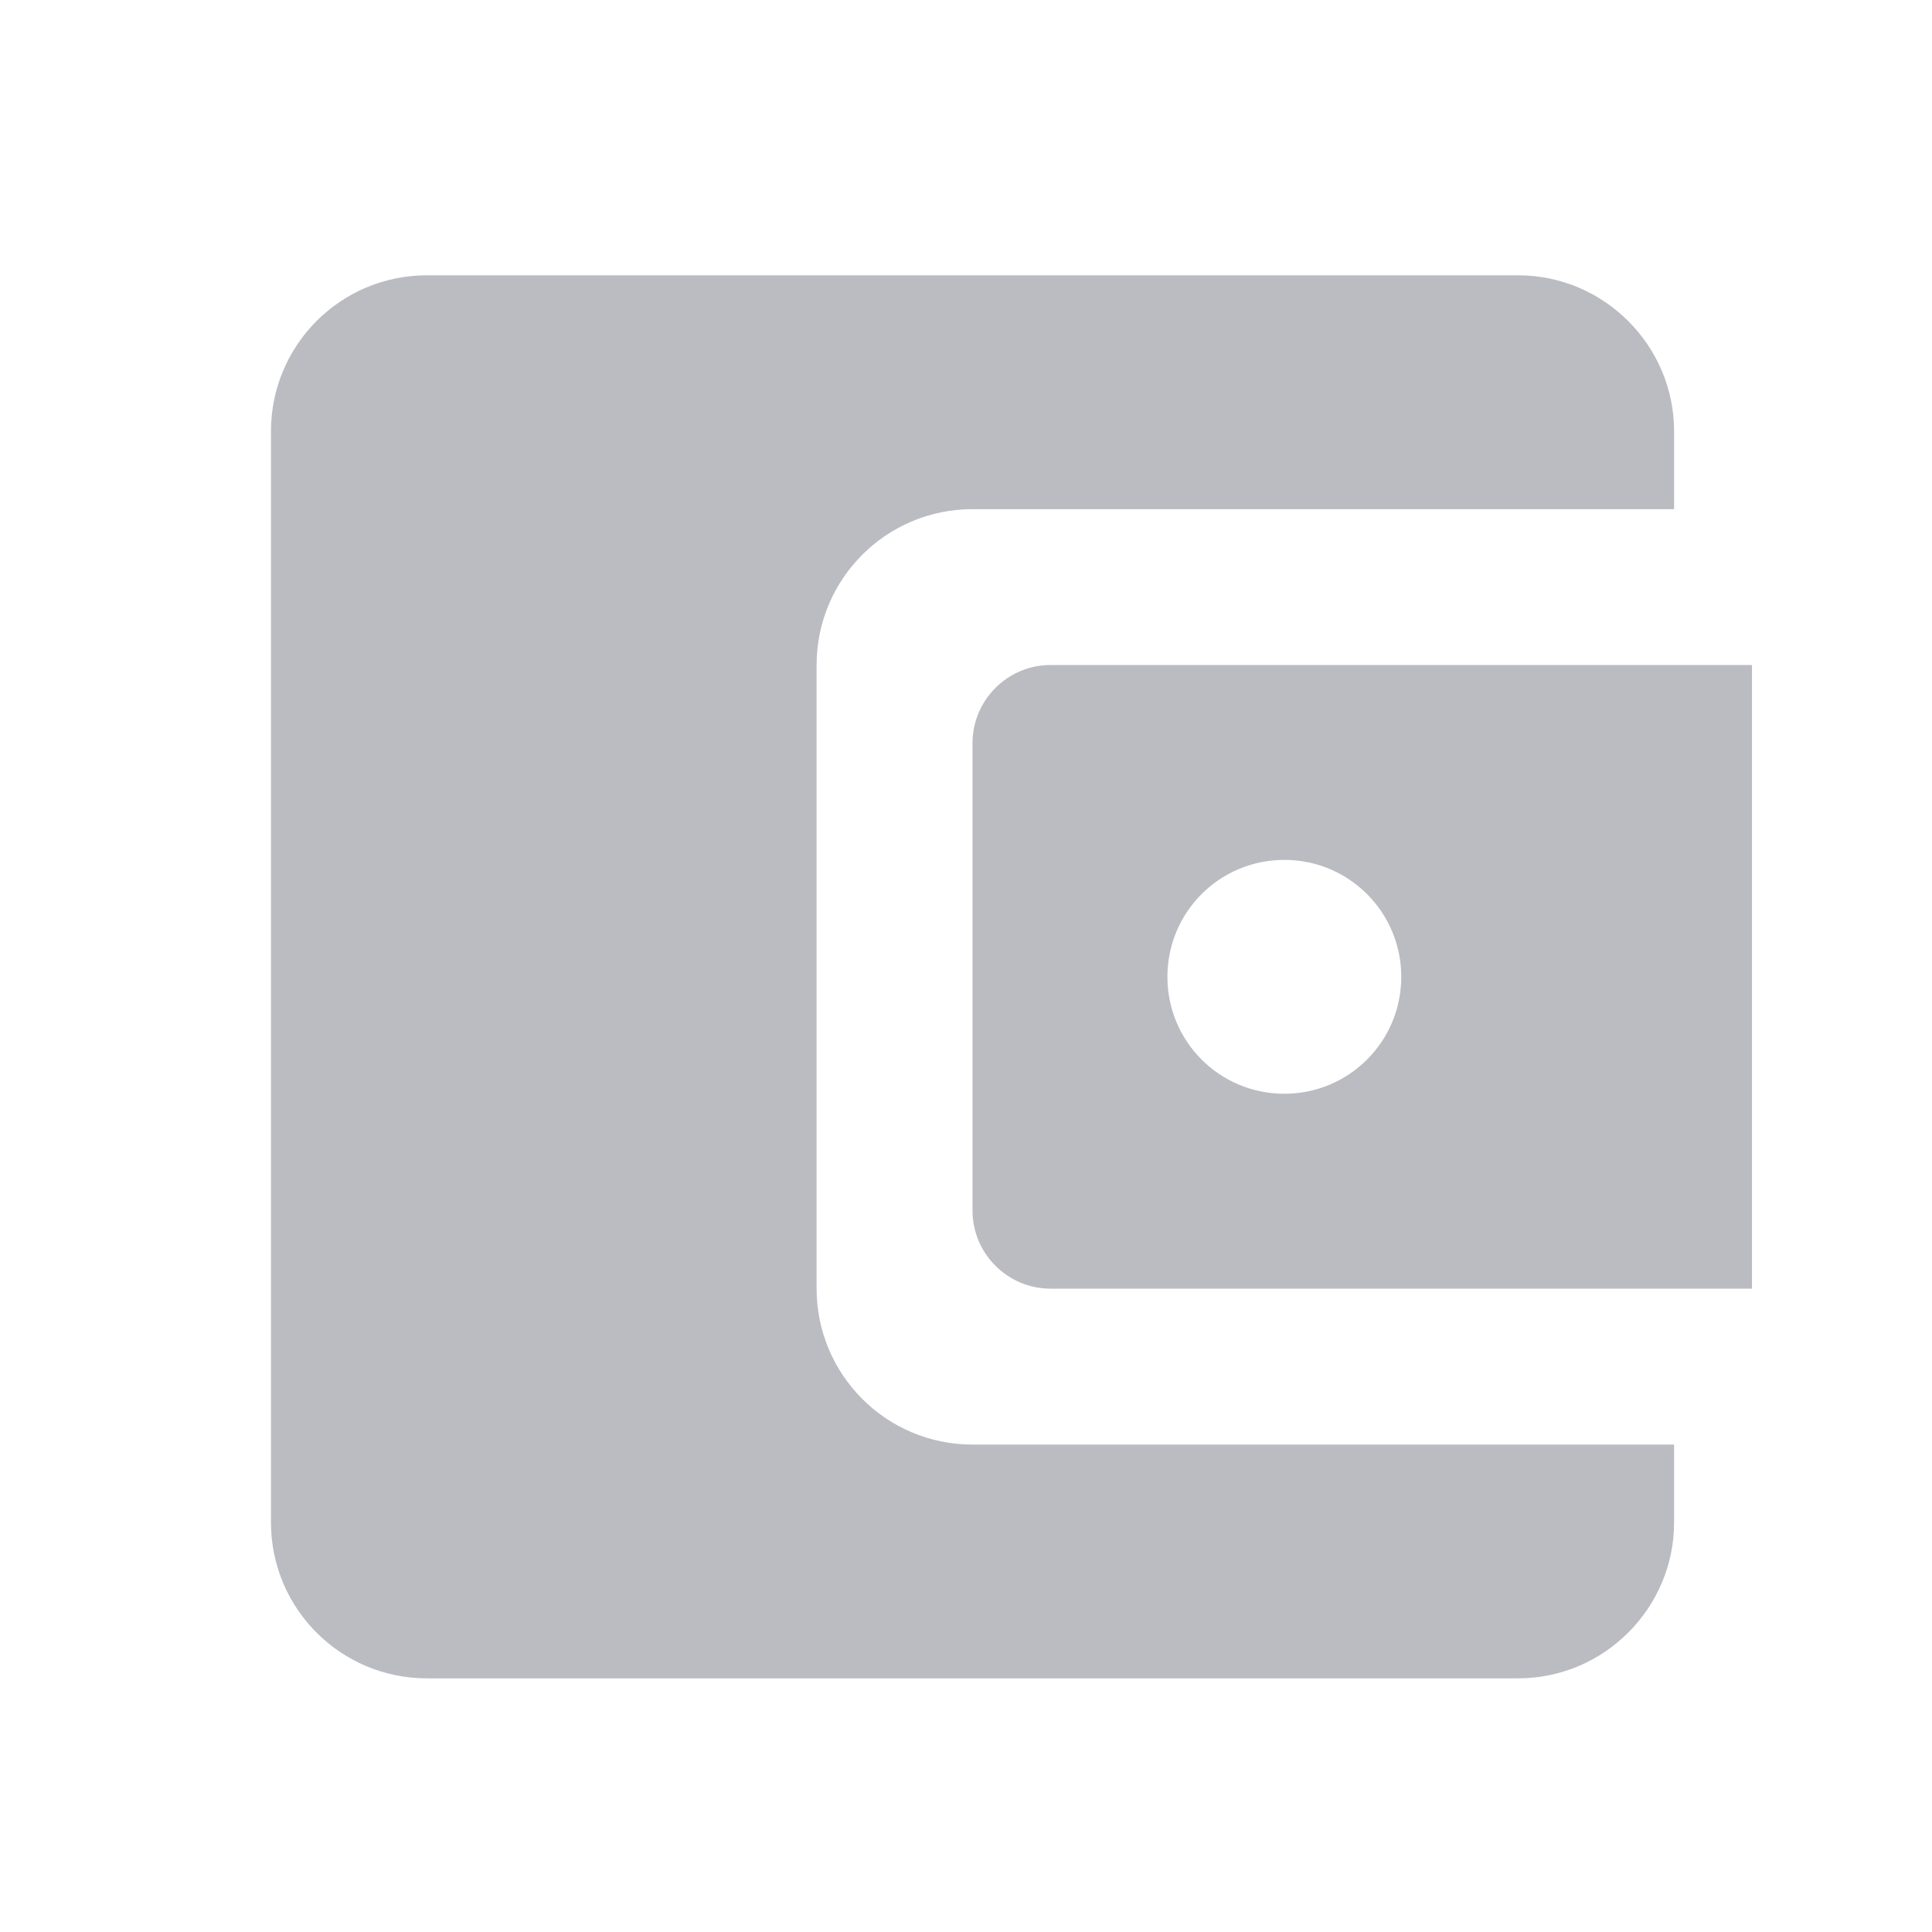 <svg width="24" height="24" viewBox="0 0 24 24" fill="none" xmlns="http://www.w3.org/2000/svg">
<path d="M10.144 16.008V8.261C10.144 7.196 11.006 6.325 12.081 6.325H20.796V5.357C20.796 4.291 19.924 3.42 18.859 3.42H5.303C4.228 3.42 3.366 4.291 3.366 5.357V18.913C3.366 19.978 4.228 20.849 5.303 20.849H18.859C19.924 20.849 20.796 19.978 20.796 18.913V17.945H12.081C11.006 17.945 10.144 17.073 10.144 16.008ZM13.049 8.261C12.517 8.261 12.081 8.697 12.081 9.23V15.04C12.081 15.572 12.517 16.008 13.049 16.008H21.764V8.261H13.049ZM15.954 13.587C15.15 13.587 14.502 12.938 14.502 12.135C14.502 11.331 15.15 10.682 15.954 10.682C16.758 10.682 17.407 11.331 17.407 12.135C17.407 12.938 16.758 13.587 15.954 13.587Z" fill="#BBBCC2"/>
</svg>
